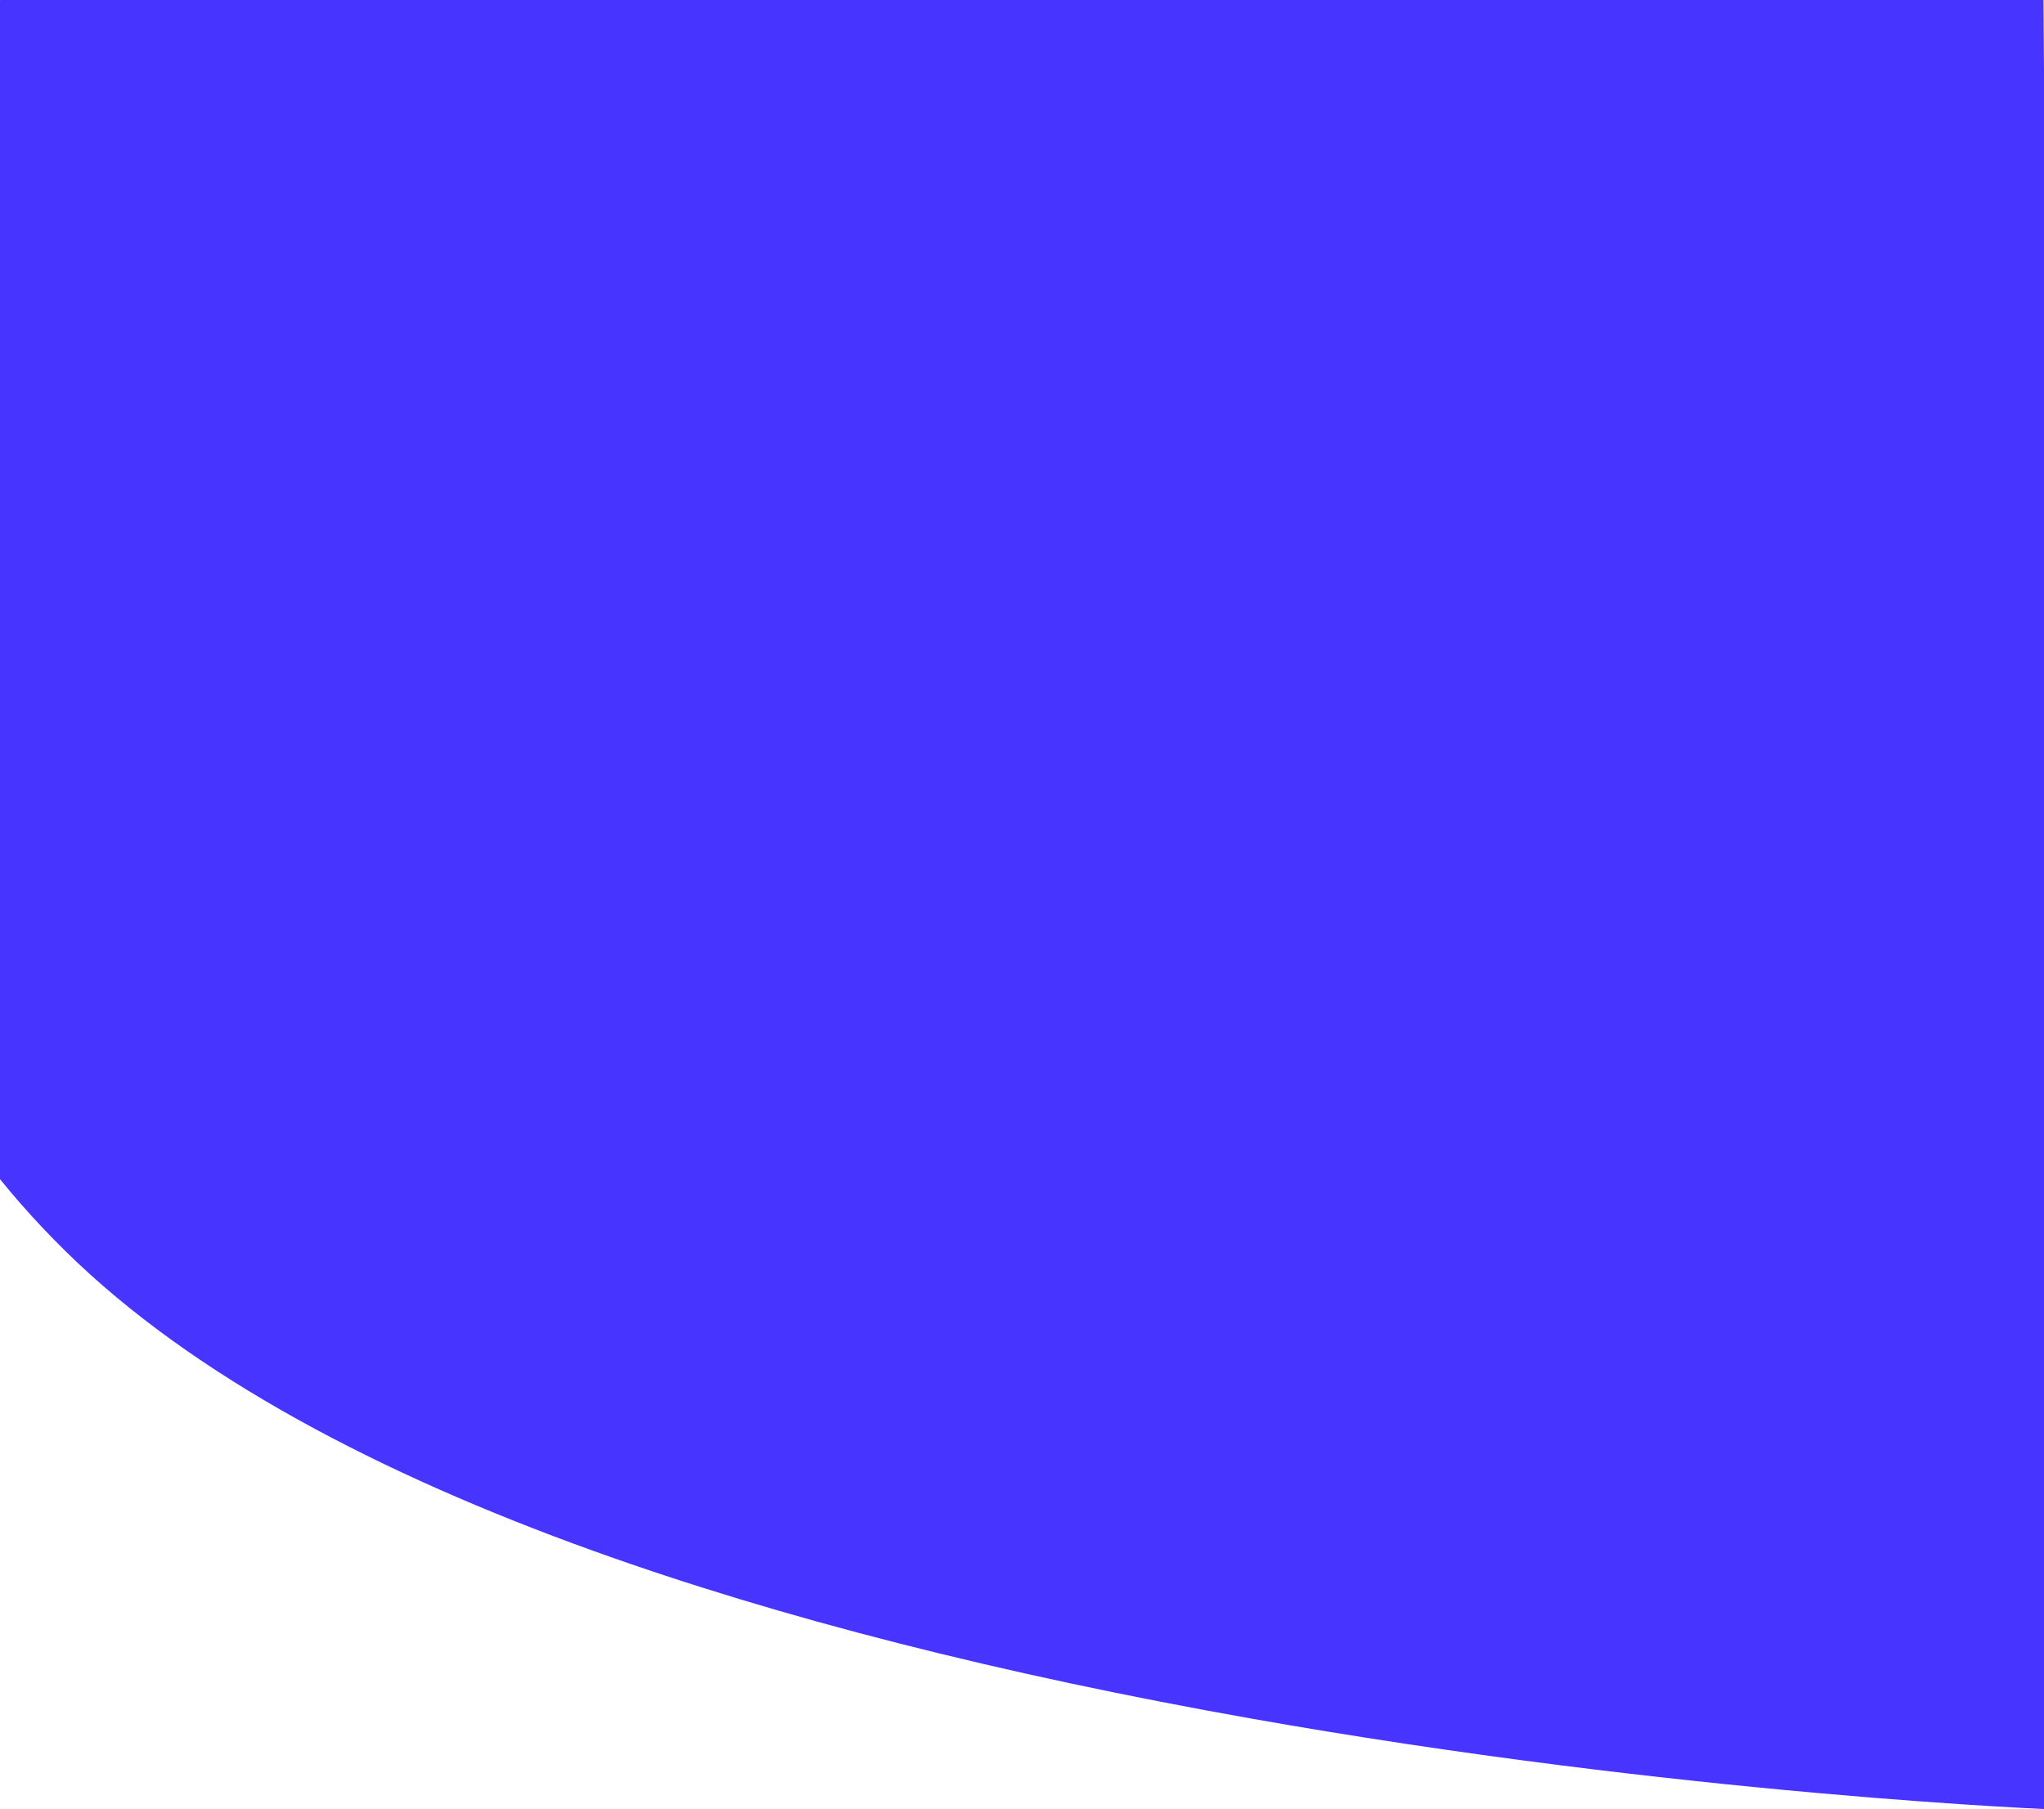 <svg xmlns="http://www.w3.org/2000/svg" width="1920" height="1698.856" viewBox="0 0 1920 1698.856">
  <defs>
    <style>
      .cls-1 {
        fill: #4734ff;
      }
    </style>
  </defs>
  <path id="Intersection_1" data-name="Intersection 1" class="cls-1" d="M4710.3-5457.275c-35.531-2.149-92.846-6.043-164.124-12.4-80.07-7.139-161.01-15.859-240.568-25.919-99.5-12.58-197.079-27.294-290.035-43.734-236.7-41.856-445.484-95.047-620.557-158.1-24.949-8.986-49.557-18.3-73.143-27.693-24.238-9.65-48.044-19.636-70.758-29.678-23.3-10.3-46.16-20.976-67.944-31.729-22.3-11.009-44.076-22.4-64.712-33.849-21.136-11.726-41.677-23.849-61.059-36.032-19.829-12.467-39-25.348-56.983-38.285-18.383-13.229-36.043-26.89-52.487-40.6-16.794-14.008-32.8-28.47-47.566-42.986s-29.02-29.6-42.381-44.858c-6.4-7.308-12.757-14.841-18.891-22.393l-.5-.615V-7153.014l.285-.487H4758.093l.5,68.015v1630.841C4748.237-5455.135,4731.774-5455.976,4710.3-5457.275Z" transform="translate(-2838.589 7153.501)"/>
</svg>
